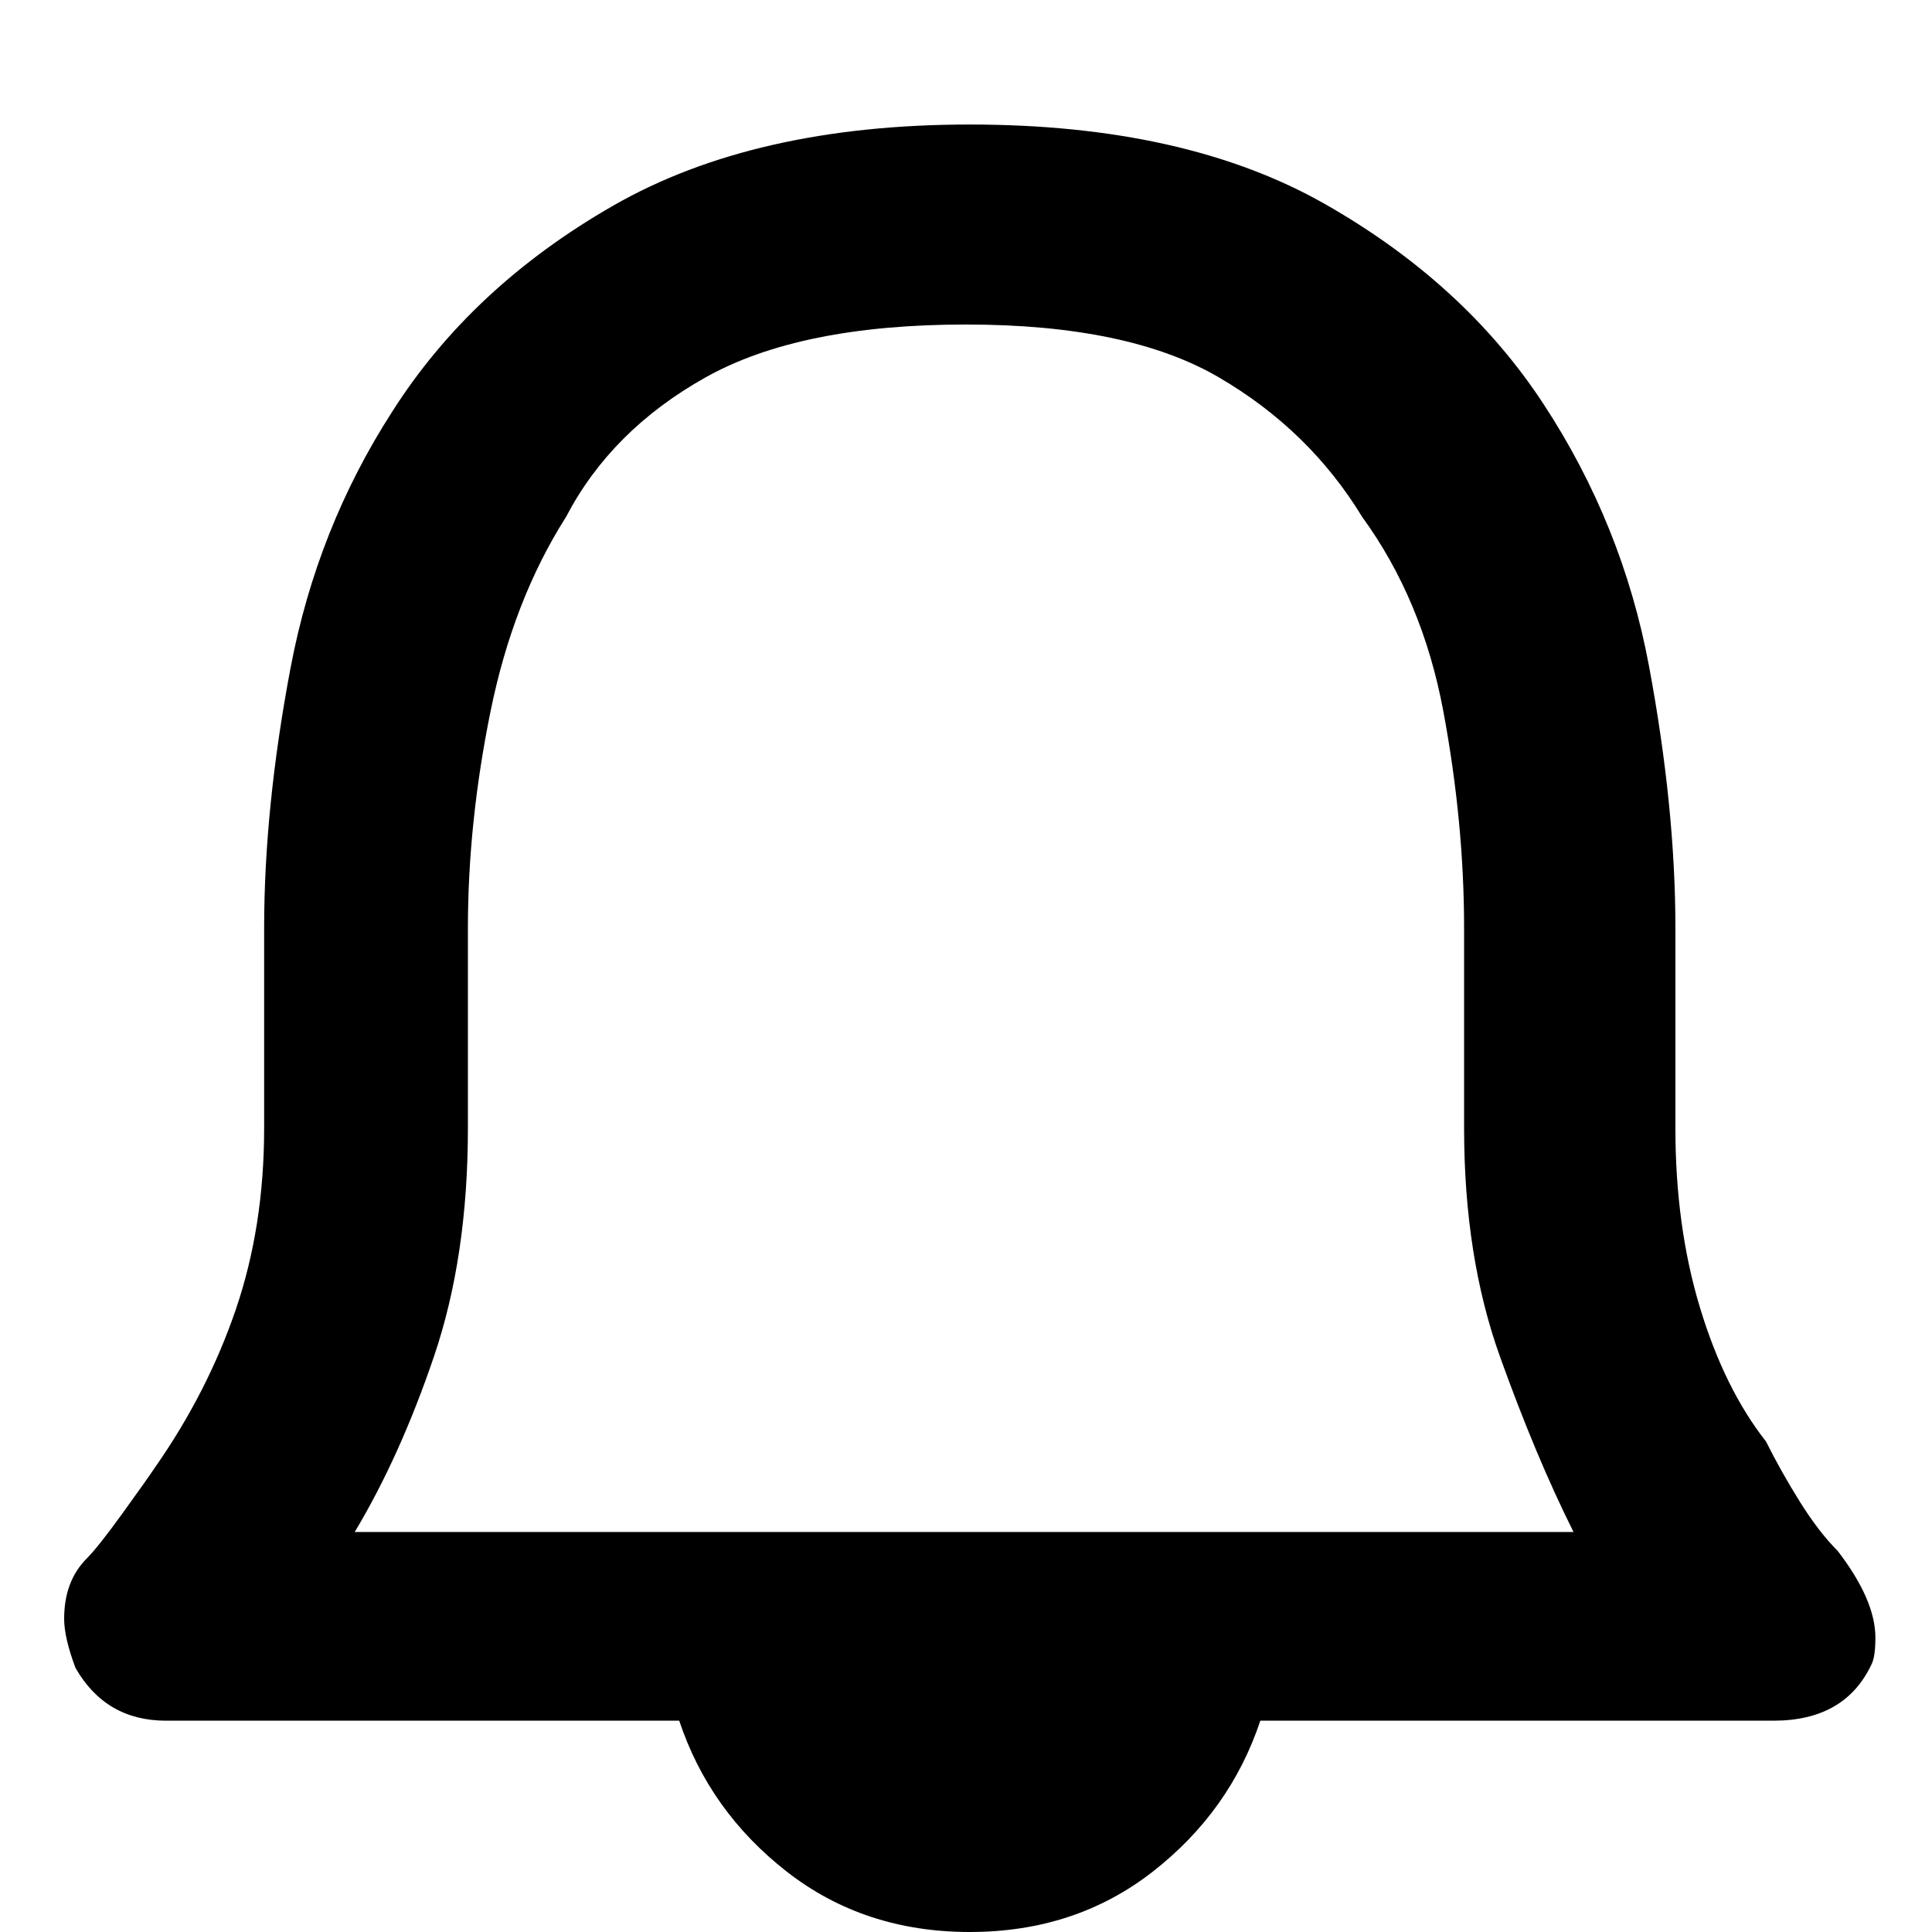 <svg xmlns="http://www.w3.org/2000/svg" viewBox="0 0 512 512">
	<path d="M487 411q10 13 10 23 0 5-1 7-7 15-26 15H334q-8 24-28.5 40T257 512t-48.5-16-28.5-40H44q-16 0-24-14-3-8-3-13 0-10 6-16 3-3 9.5-12t8.5-12q14-20 21.5-42t7.5-48v-53q0-32 7-69t27-68q21-33 58.5-54.5T257 33t94 21 58 53 28 69.5 7 69.5v53q0 26 6.5 47.5T468 382q4 8 9 16t10 13zm-70-5q-10-20-19.5-46.5T388 299v-53q0-28-5.5-57.5T361 137q-14-23-38-37t-67-14q-44 0-69 14t-37 37q-14 22-20 51.5t-6 57.5v53q0 34-9 60.5T94 406h323z"/>
</svg>